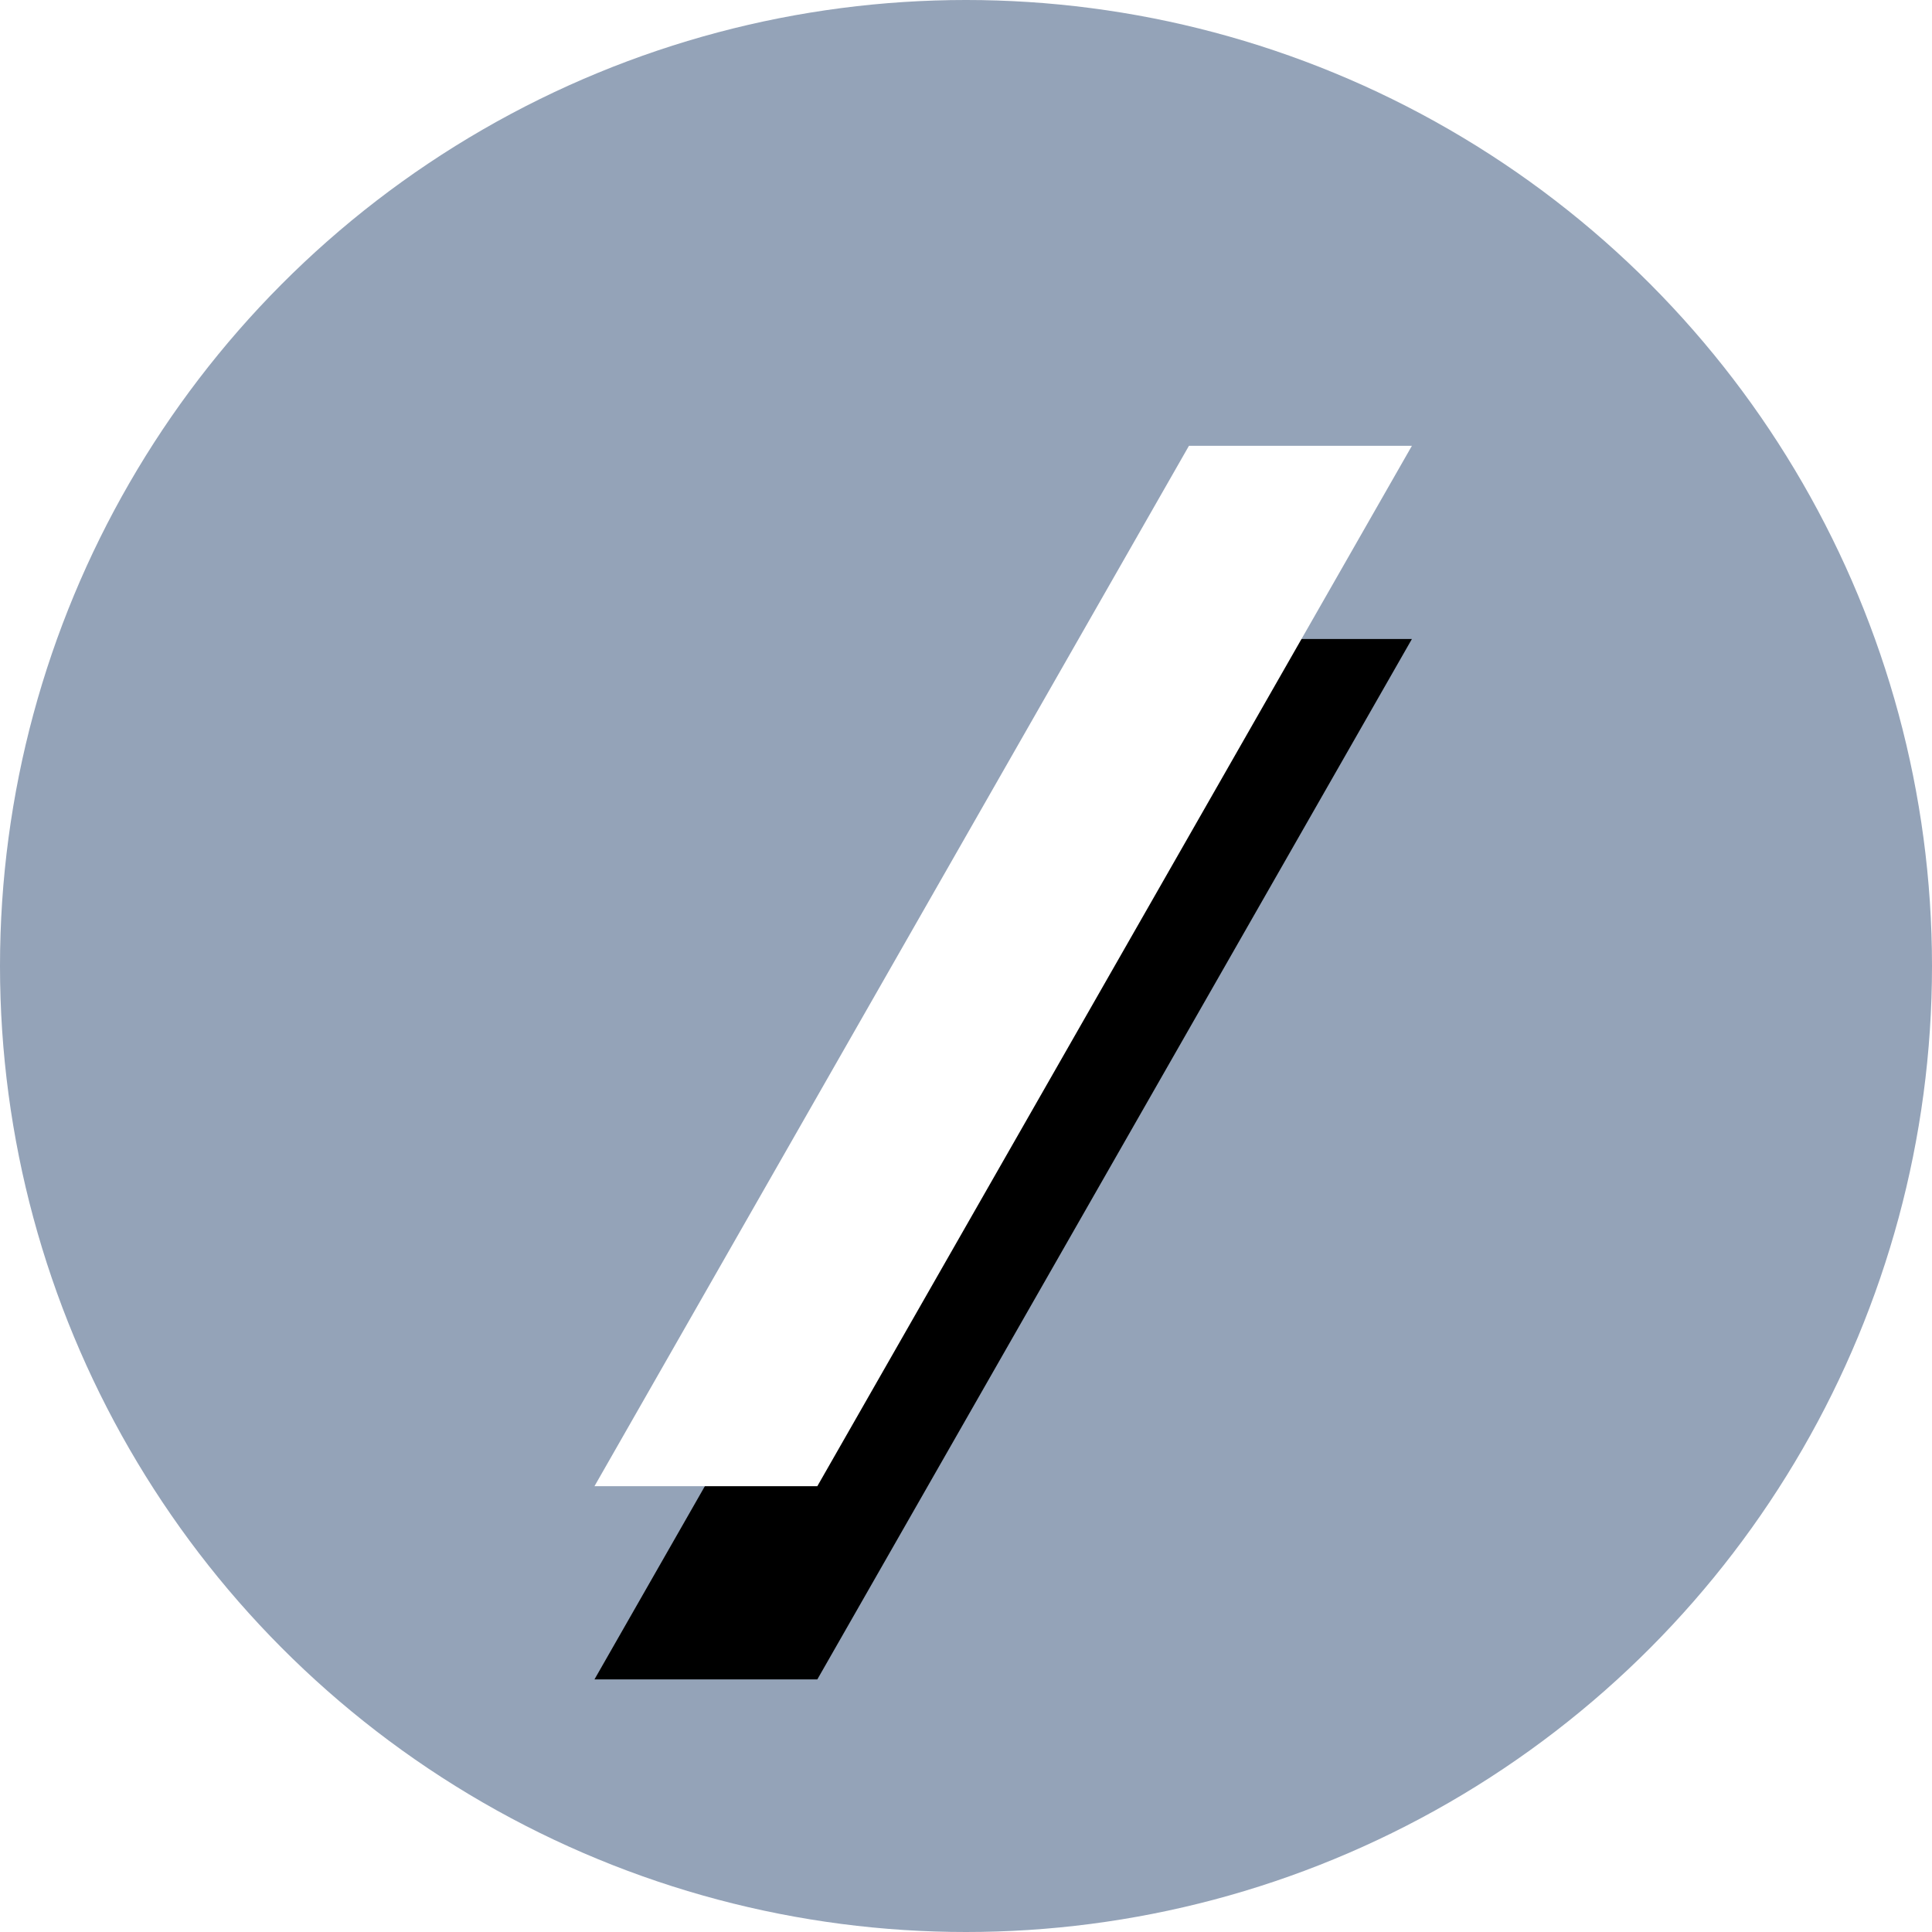 <svg viewBox="0 0 20 20" xmlns="http://www.w3.org/2000/svg" xmlns:xlink="http://www.w3.org/1999/xlink"><defs><filter x="-11.8%" y="-9.3%" width="123.6%" height="137.1%" filterUnits="objectBoundingBox" id="a"><feOffset dy="2" in="SourceAlpha" result="shadowOffsetOuter1"/><feColorMatrix values="0 0 0 0 0 0 0 0 0 0 0 0 0 0 0 0 0 0 0.127 0" in="shadowOffsetOuter1"/></filter><path id="b" d="M12.308 4.615h2.308L8.461 15.385H6.154z"/></defs><g fill="none" fill-rule="evenodd"><circle cx="10" cy="10" r="10" fill="#94A3B8"/><g><use fill="#000" filter="url(#a)" xlink:href="#b"/><use fill="#FFF" xlink:href="#b"/></g></g></svg>
